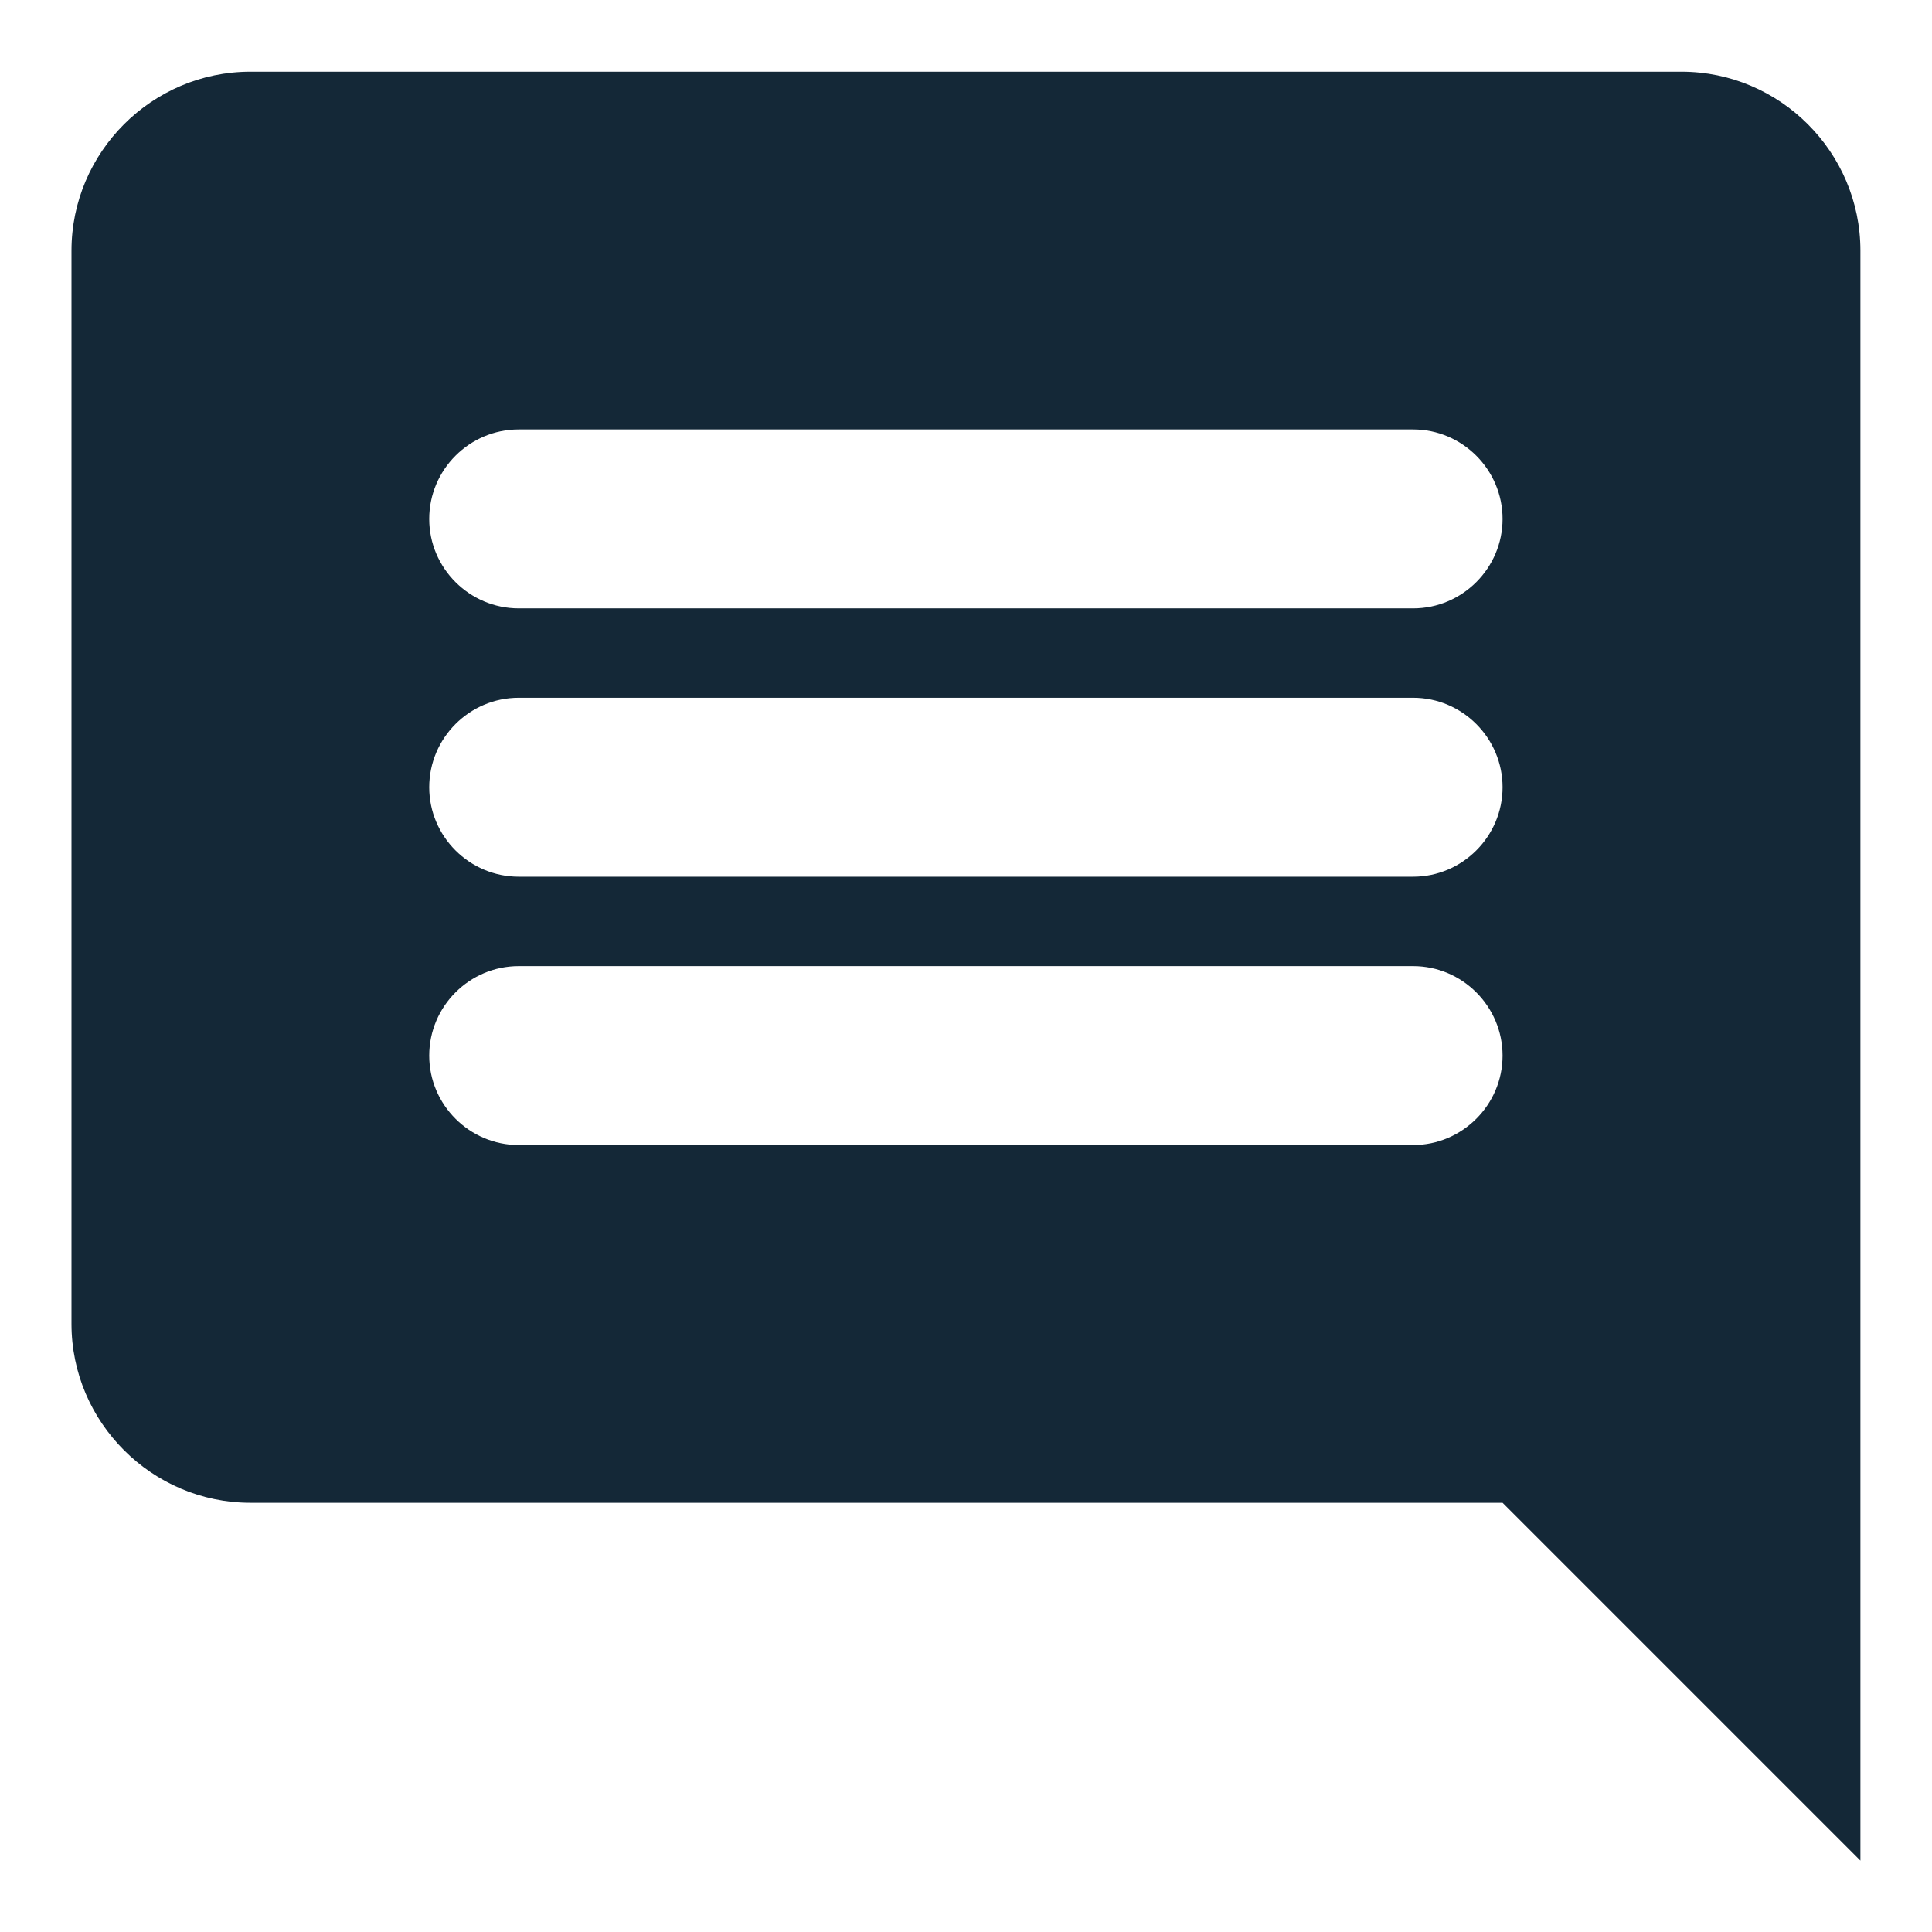 <svg width="18" height="18" viewBox="0 0 18 18" fill="none" xmlns="http://www.w3.org/2000/svg">
<path d="M15.666 0.668H2.333C1.416 0.668 0.666 1.418 0.666 2.335V12.335C0.666 13.251 1.416 14.001 2.333 14.001H13.999L17.333 17.335V2.335C17.333 1.418 16.583 0.668 15.666 0.668ZM13.166 10.668H4.833C4.374 10.668 3.999 10.293 3.999 9.835C3.999 9.376 4.374 9.001 4.833 9.001H13.166C13.624 9.001 13.999 9.376 13.999 9.835C13.999 10.293 13.624 10.668 13.166 10.668ZM13.166 8.168H4.833C4.374 8.168 3.999 7.793 3.999 7.335C3.999 6.876 4.374 6.501 4.833 6.501H13.166C13.624 6.501 13.999 6.876 13.999 7.335C13.999 7.793 13.624 8.168 13.166 8.168ZM13.166 5.668H4.833C4.374 5.668 3.999 5.293 3.999 4.835C3.999 4.376 4.374 4.001 4.833 4.001H13.166C13.624 4.001 13.999 4.376 13.999 4.835C13.999 5.293 13.624 5.668 13.166 5.668Z" fill="#142837"/>
</svg>
